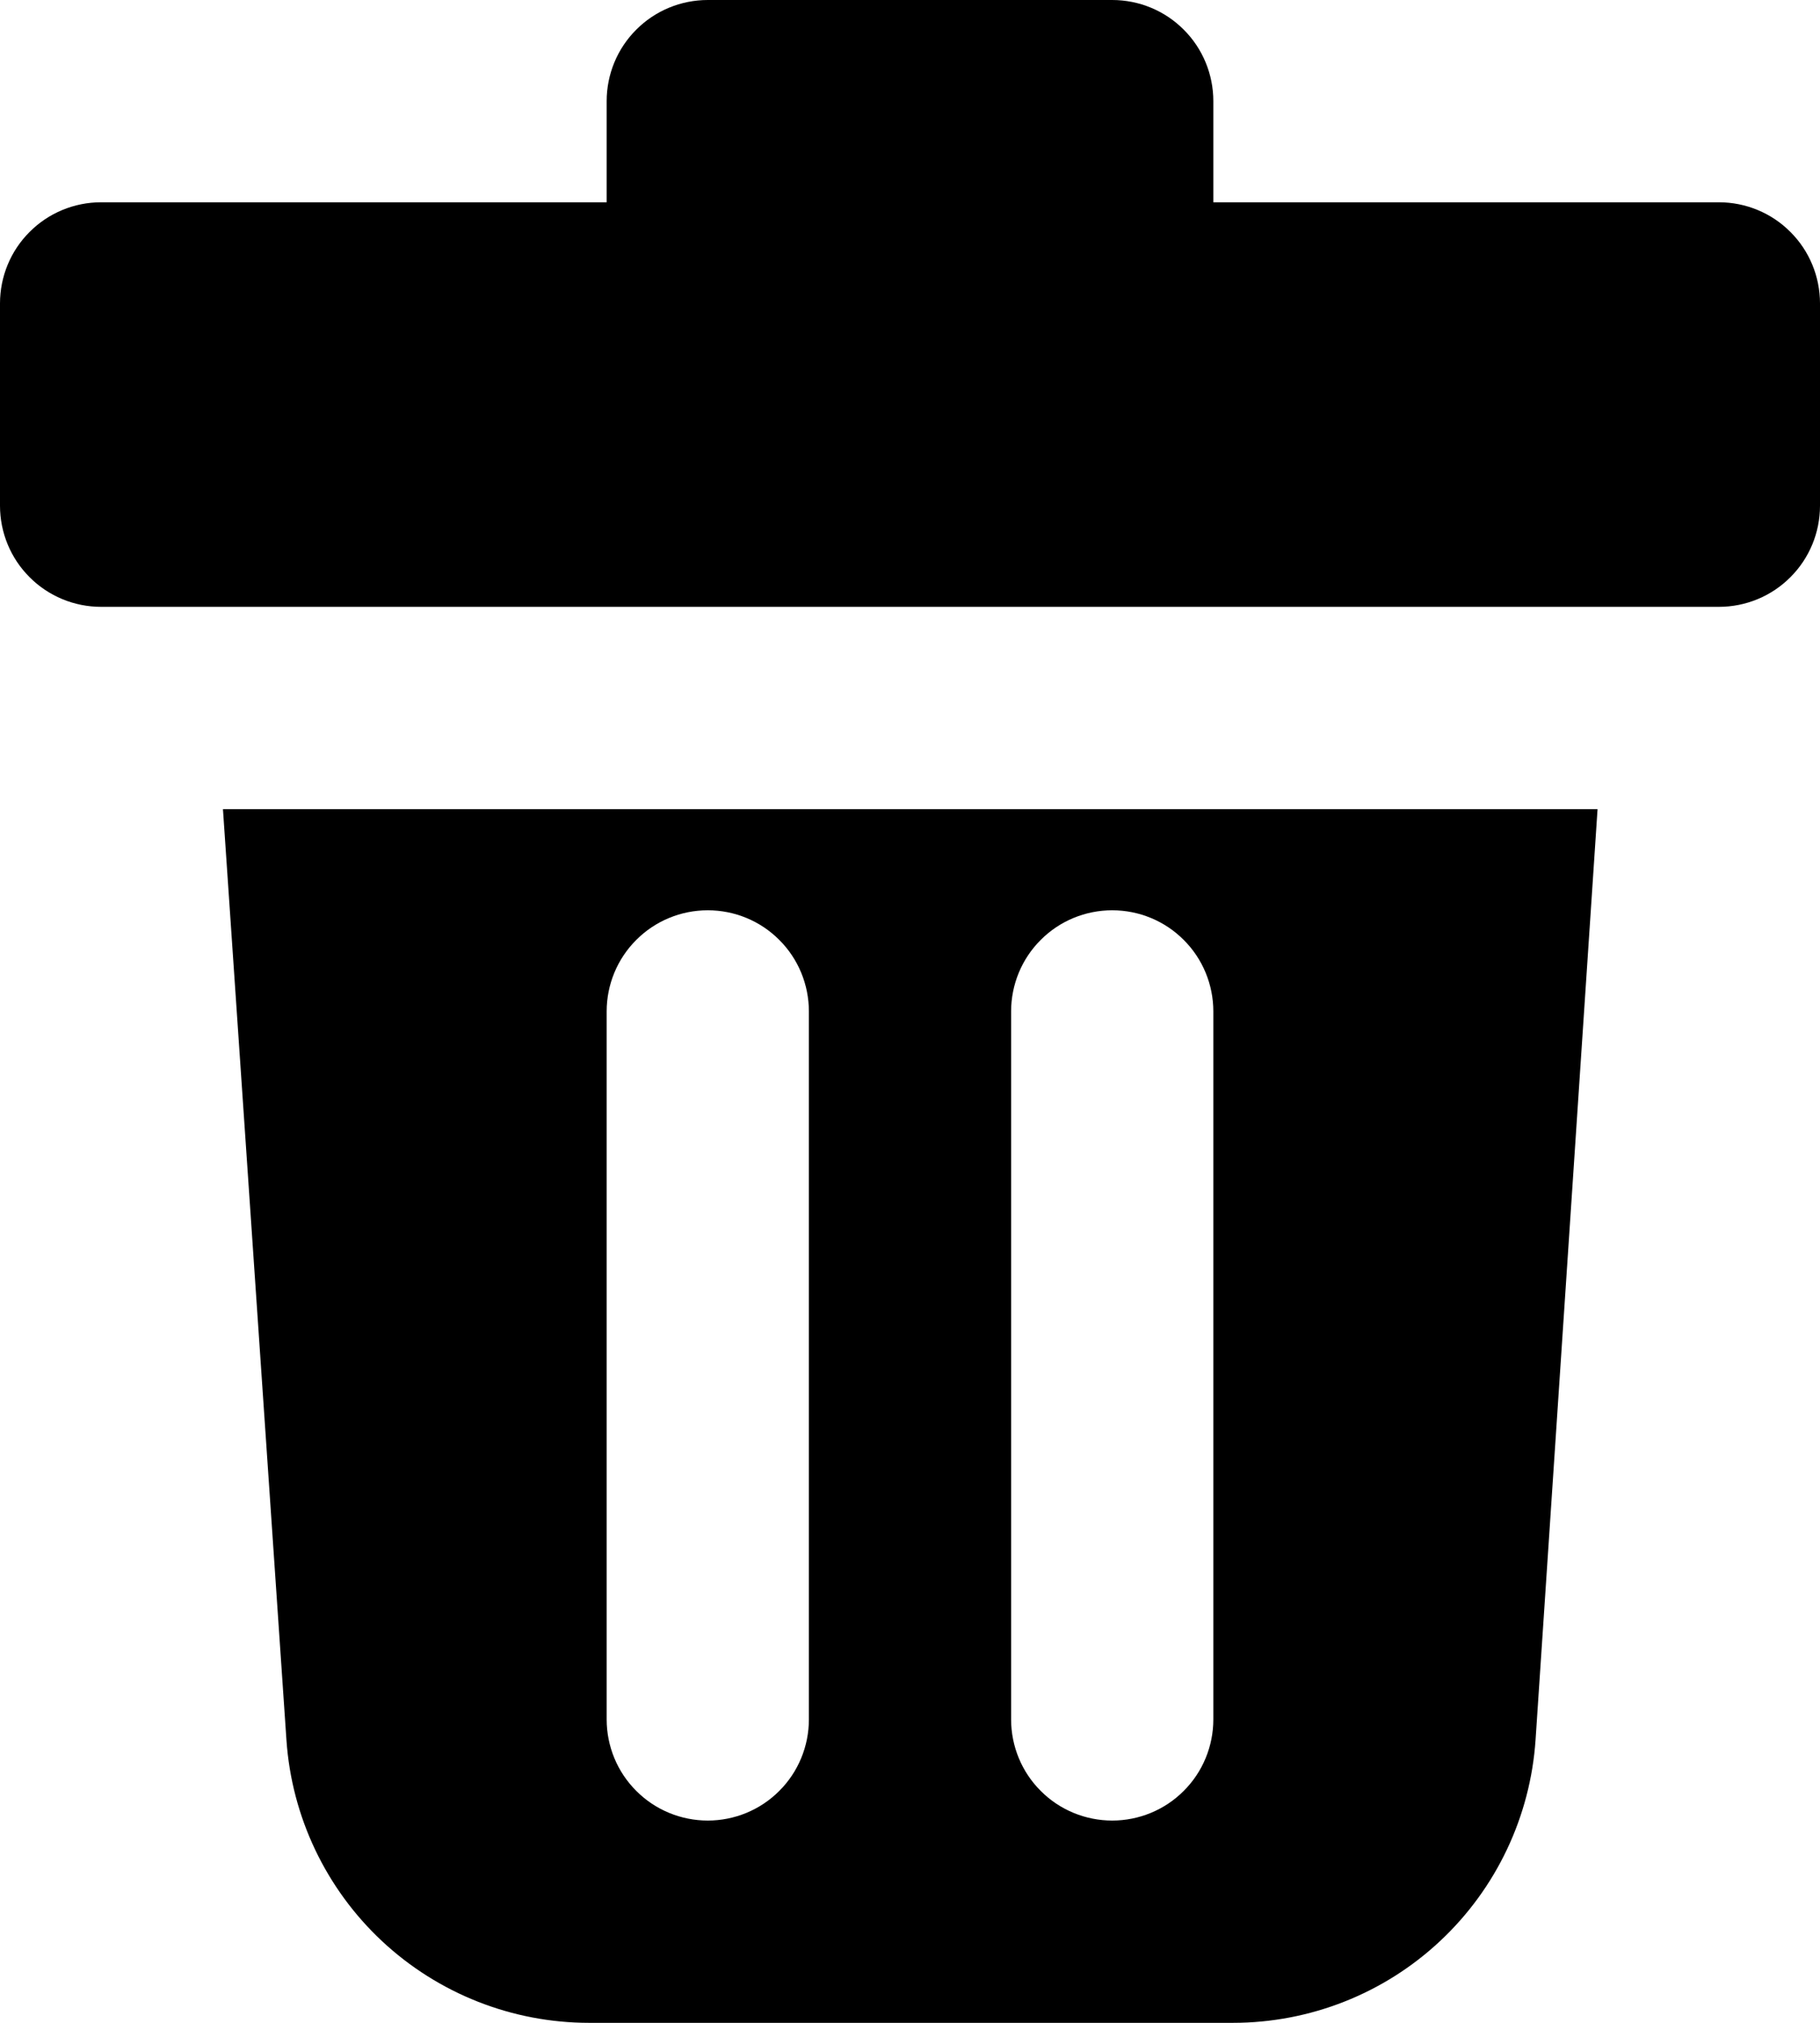 <svg width="18" height="20" viewBox="0 0 18 20" fill="none" xmlns="http://www.w3.org/2000/svg">
<path d="M12 2H17C17.265 2 17.52 2.105 17.707 2.293C17.895 2.48 18 2.735 18 3V5C18 5.265 17.895 5.52 17.707 5.707C17.52 5.895 17.265 6 17 6H1C0.735 6 0.48 5.895 0.293 5.707C0.105 5.52 0 5.265 0 5V3C0 2.735 0.105 2.48 0.293 2.293C0.48 2.105 0.735 2 1 2H6V1C6 0.735 6.105 0.48 6.293 0.293C6.48 0.105 6.735 0 7 0H11C11.265 0 11.52 0.105 11.707 0.293C11.895 0.48 12 0.735 12 1V2ZM15.8 8L15.187 17.2C15.136 17.959 14.799 18.671 14.243 19.191C13.688 19.711 12.955 20 12.194 20H5.826C5.066 20 4.334 19.711 3.778 19.192C3.223 18.673 2.885 17.963 2.833 17.204L2.205 8H15.8ZM7 9C6.735 9 6.48 9.105 6.293 9.293C6.105 9.48 6 9.735 6 10V17C6 17.265 6.105 17.52 6.293 17.707C6.48 17.895 6.735 18 7 18C7.265 18 7.52 17.895 7.707 17.707C7.895 17.52 8 17.265 8 17V10C8 9.735 7.895 9.48 7.707 9.293C7.52 9.105 7.265 9 7 9ZM11 9C10.735 9 10.48 9.105 10.293 9.293C10.105 9.48 10 9.735 10 10V17C10 17.265 10.105 17.52 10.293 17.707C10.48 17.895 10.735 18 11 18C11.265 18 11.52 17.895 11.707 17.707C11.895 17.52 12 17.265 12 17V10C12 9.735 11.895 9.48 11.707 9.293C11.52 9.105 11.265 9 11 9Z" fill="black"/>
</svg>

